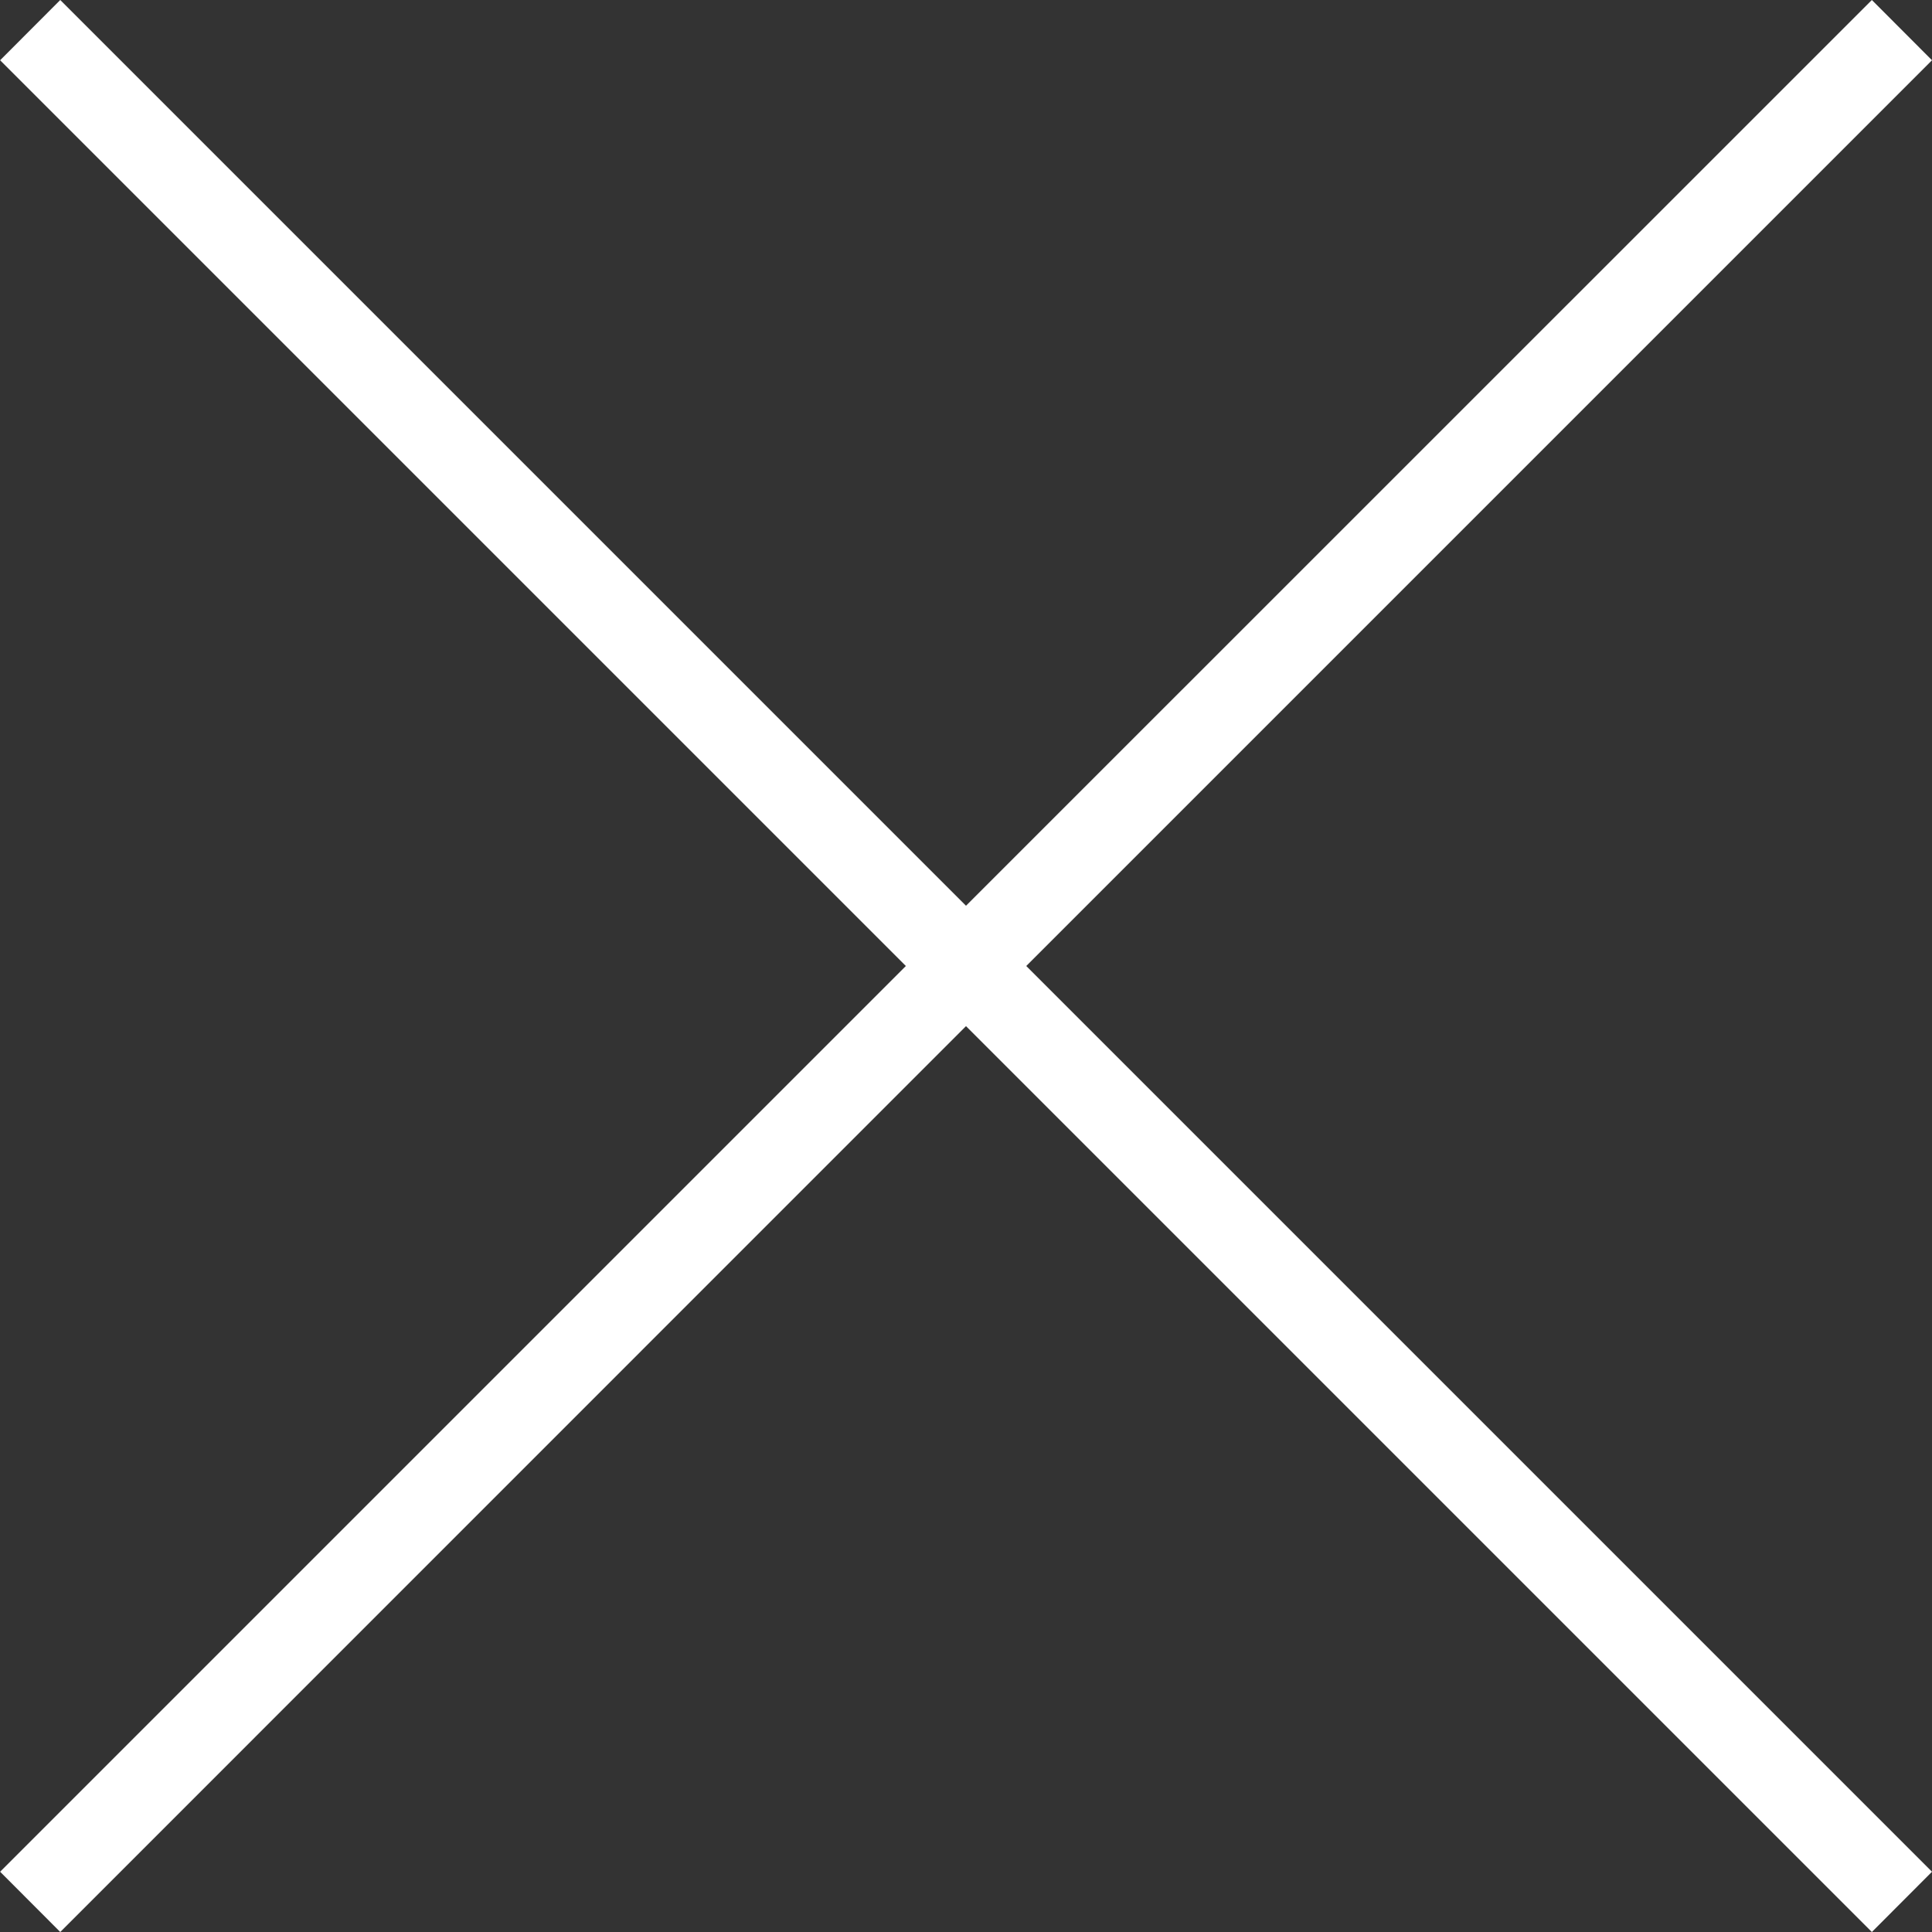 <svg version="1.1" xmlns="http://www.w3.org/2000/svg" width="40" height="40" fill="#fff" viewBox="0 0 16 16">
<rect x="0" y="0" width="16" height="16" fill="#333333" stroke="none"/>
<path d="M16 0.499l-0.498-0.499-7.502 7.501-7.501-7.501-0.498 0.499 7.501 7.501-7.501 7.501 0.498 0.499 7.501-7.502 7.502 7.502 0.498-0.499-7.501-7.501z" />
</svg>
